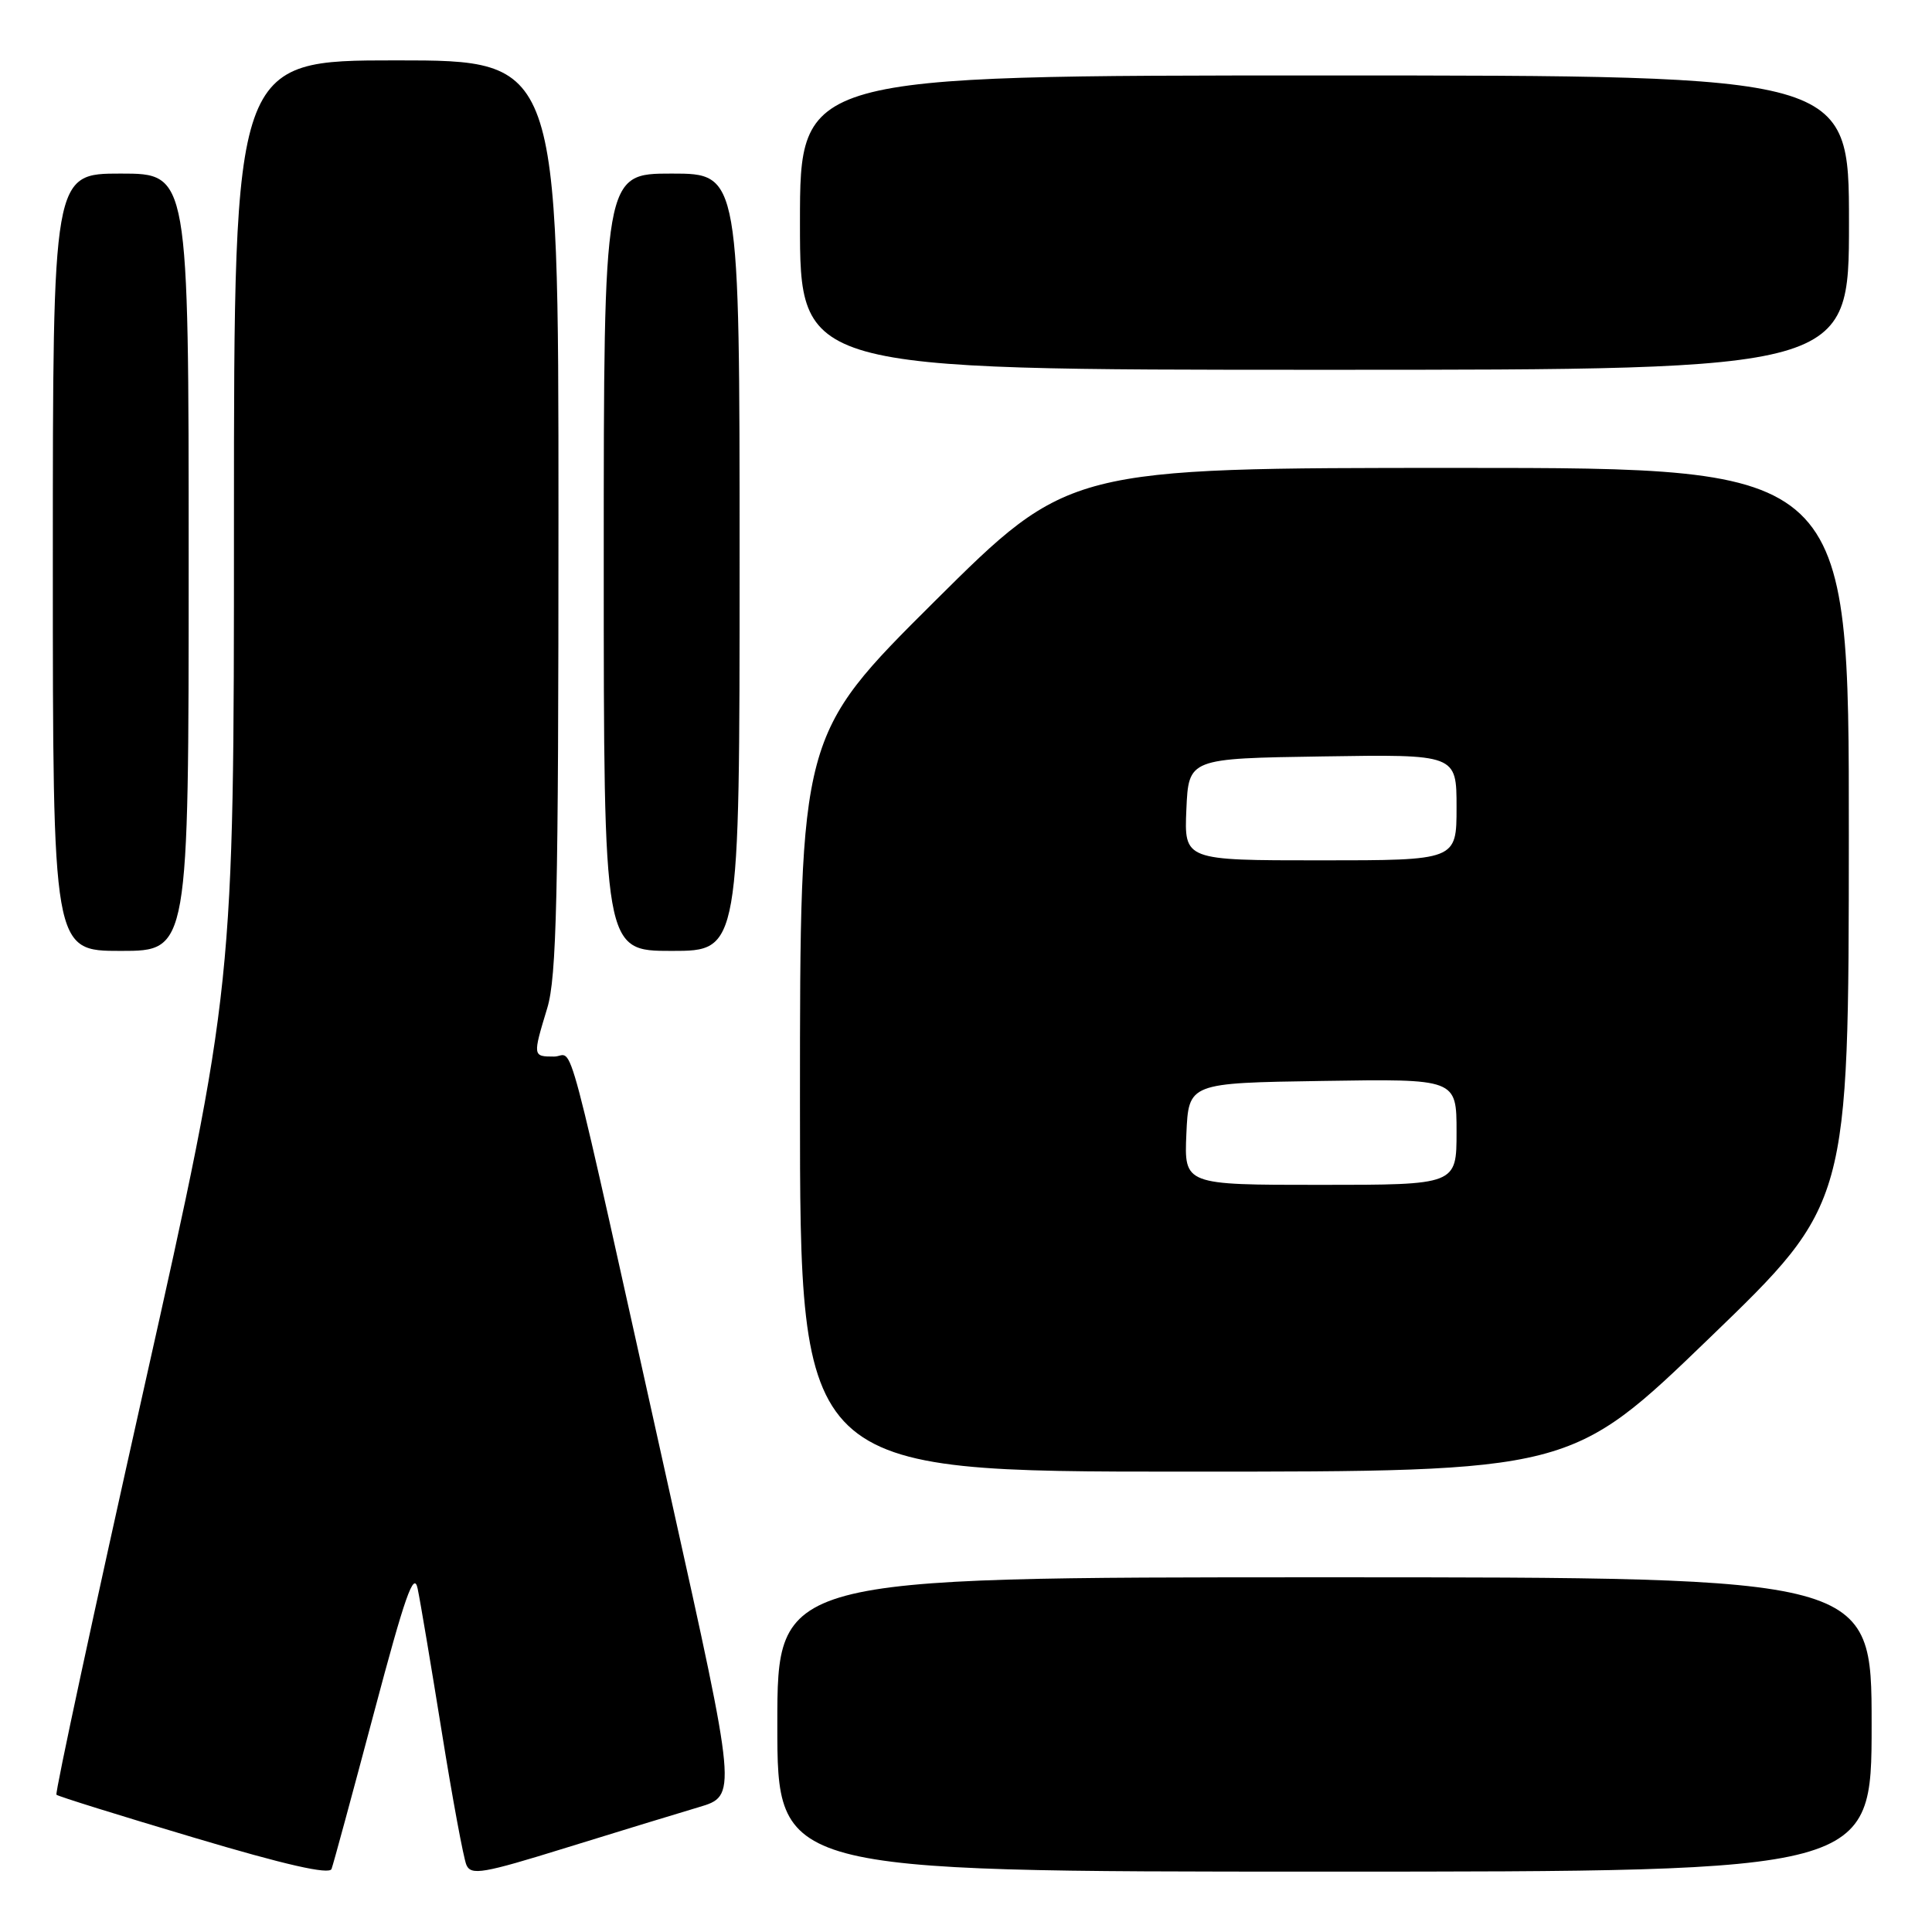 <?xml version="1.0" encoding="UTF-8" standalone="no"?>
<!DOCTYPE svg PUBLIC "-//W3C//DTD SVG 1.1//EN" "http://www.w3.org/Graphics/SVG/1.1/DTD/svg11.dtd" >
<svg xmlns="http://www.w3.org/2000/svg" xmlns:xlink="http://www.w3.org/1999/xlink" version="1.1" viewBox="0 0 256 256">
 <g >
 <path fill="currentColor"
d=" M 49.54 227.00 C 53.67 211.45 54.84 208.11 55.34 210.50 C 55.69 212.15 57.12 220.70 58.54 229.50 C 59.95 238.30 61.42 246.22 61.80 247.11 C 62.42 248.53 63.98 248.26 75.00 244.84 C 81.88 242.71 89.79 240.29 92.59 239.46 C 97.67 237.95 97.67 237.95 88.84 198.23 C 74.43 133.37 76.19 140.00 73.42 140.00 C 70.58 140.00 70.58 139.96 72.51 133.59 C 73.76 129.48 74.00 118.92 74.00 68.34 C 74.00 8.00 74.00 8.00 52.50 8.00 C 31.00 8.00 31.00 8.00 31.00 69.35 C 31.00 130.70 31.00 130.70 19.05 184.07 C 12.48 213.42 7.27 237.60 7.48 237.81 C 7.68 238.02 15.87 240.57 25.68 243.49 C 37.77 247.10 43.64 248.43 43.93 247.65 C 44.17 247.02 46.69 237.72 49.54 227.00 Z  M 248.00 228.50 C 248.00 209.00 248.00 209.00 175.50 209.00 C 103.00 209.00 103.00 209.00 103.00 228.50 C 103.00 248.00 103.00 248.00 175.50 248.00 C 248.00 248.00 248.00 248.00 248.00 228.50 Z  M 226.56 177.25 C 244.96 159.50 244.96 159.50 244.98 110.75 C 245.00 62.00 245.00 62.00 193.31 62.00 C 141.63 62.00 141.63 62.00 123.81 79.71 C 106.00 97.43 106.00 97.43 106.00 146.21 C 106.00 195.00 106.00 195.00 157.08 195.00 C 208.17 195.00 208.17 195.00 226.56 177.25 Z  M 25.00 74.50 C 25.00 23.00 25.00 23.00 16.00 23.00 C 7.00 23.00 7.00 23.00 7.00 74.50 C 7.00 126.00 7.00 126.00 16.00 126.00 C 25.00 126.00 25.00 126.00 25.00 74.50 Z  M 98.00 74.50 C 98.00 23.00 98.00 23.00 89.00 23.00 C 80.00 23.00 80.00 23.00 80.00 74.50 C 80.00 126.00 80.00 126.00 89.00 126.00 C 98.00 126.00 98.00 126.00 98.00 74.50 Z  M 245.00 29.50 C 245.00 10.00 245.00 10.00 175.50 10.00 C 106.00 10.00 106.00 10.00 106.00 29.50 C 106.00 49.00 106.00 49.00 175.50 49.00 C 245.00 49.00 245.00 49.00 245.00 29.50 Z  M 157.20 150.25 C 157.50 143.50 157.50 143.50 175.25 143.23 C 193.00 142.95 193.00 142.95 193.00 149.98 C 193.00 157.00 193.00 157.00 174.95 157.00 C 156.91 157.00 156.91 157.00 157.20 150.25 Z  M 157.20 107.25 C 157.50 100.50 157.50 100.50 175.25 100.23 C 193.00 99.95 193.00 99.95 193.00 106.98 C 193.00 114.00 193.00 114.00 174.95 114.00 C 156.91 114.00 156.91 114.00 157.20 107.25 Z "/>
</g>
</svg>